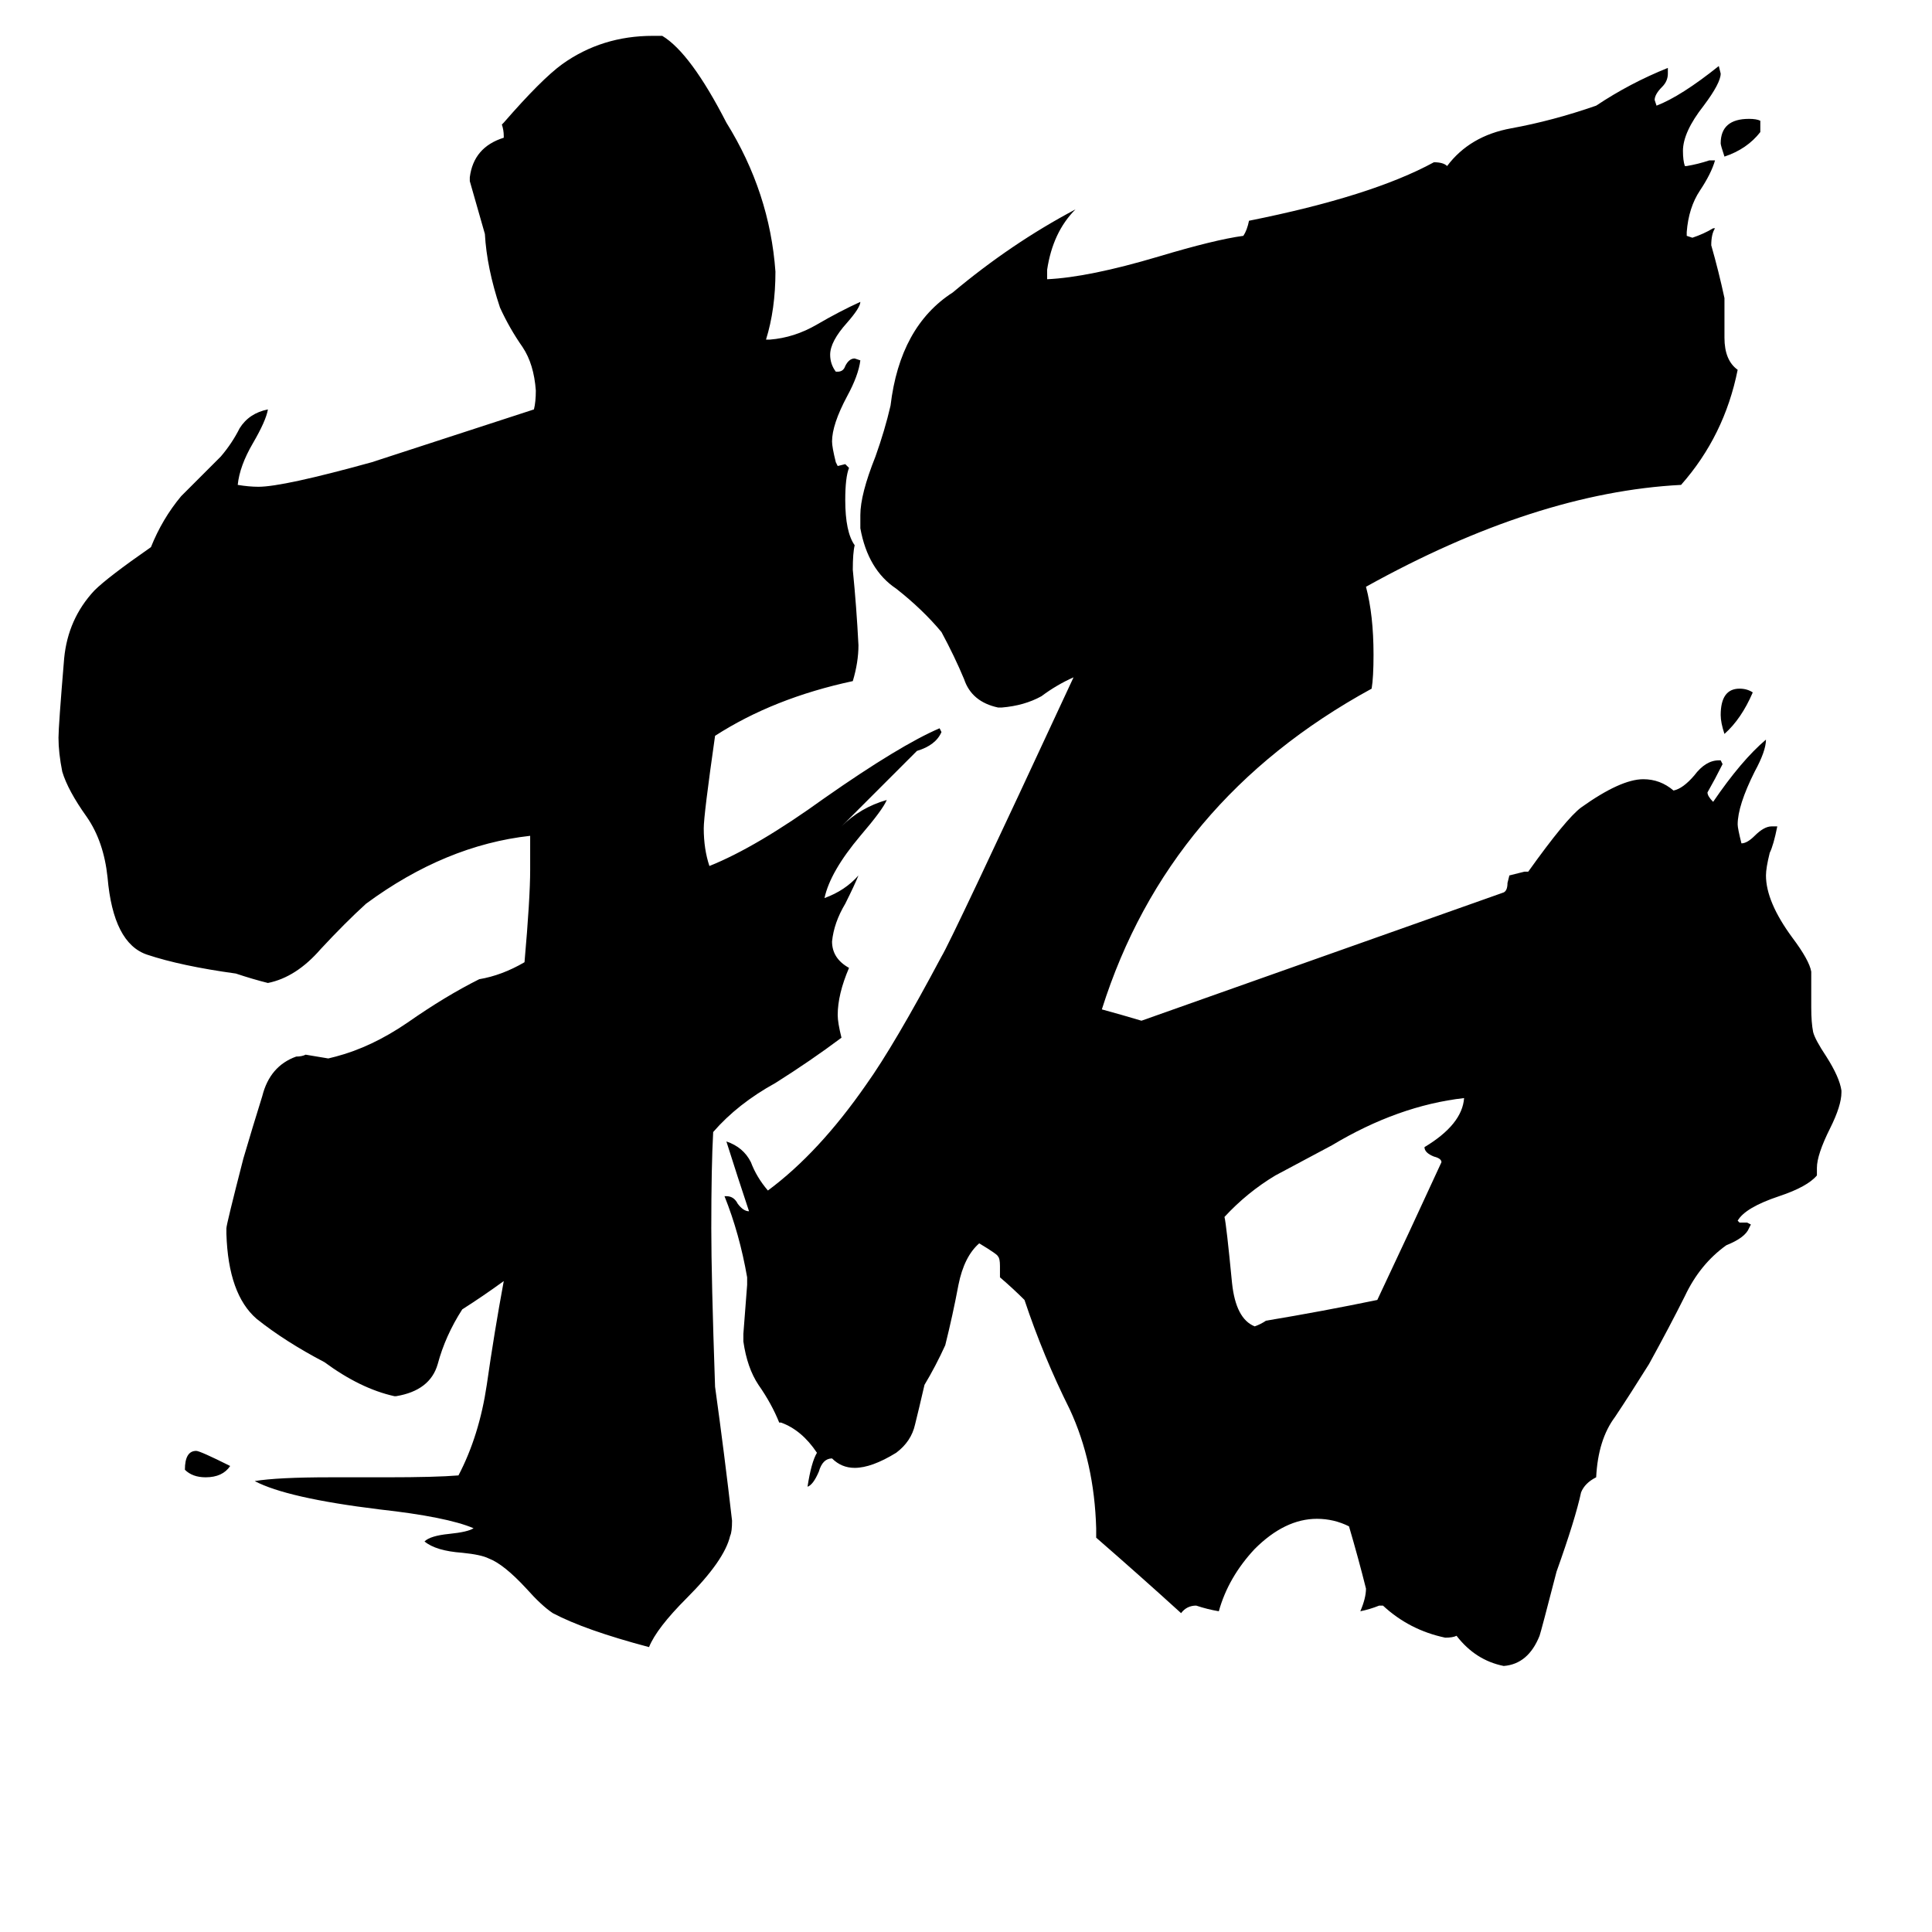 <svg xmlns="http://www.w3.org/2000/svg" viewBox="0 -800 1024 1024">
	<path fill="#000000" d="M929 -433Q923 -419 914 -411Q912 -417 912 -421Q912 -435 922 -435Q926 -435 929 -433ZM122 -23Q118 -17 109 -17Q102 -17 98 -21Q98 -31 104 -31Q106 -31 122 -23ZM933 -736V-730Q926 -721 914 -717Q912 -723 912 -724Q912 -737 927 -737Q931 -737 933 -736ZM764 -184Q764 -186 760 -187Q755 -189 755 -192Q775 -204 776 -218Q741 -214 706 -193Q691 -185 676 -177Q661 -168 649 -155Q650 -151 653 -120Q655 -101 665 -97Q668 -98 671 -100Q701 -105 730 -111Q747 -147 764 -184ZM175 -17H205Q231 -17 243 -18Q254 -39 258 -66Q262 -94 267 -121Q256 -113 245 -106Q236 -92 232 -77Q228 -63 210 -60H209Q191 -64 172 -78Q151 -89 136 -101Q121 -114 120 -146V-149Q120 -151 129 -186Q134 -203 139 -219Q143 -235 157 -240Q160 -240 162 -241Q168 -240 174 -239L178 -240Q197 -245 216 -258Q236 -272 254 -281Q266 -283 278 -290Q281 -324 281 -339V-357Q236 -352 194 -321Q183 -311 170 -297Q157 -282 142 -279Q134 -281 125 -284Q96 -288 78 -294Q60 -300 57 -335Q55 -354 46 -367Q36 -381 33 -391Q31 -401 31 -409Q31 -415 34 -451Q36 -472 50 -487Q57 -494 80 -510Q86 -525 96 -537Q107 -548 117 -558Q123 -565 127 -573Q132 -581 142 -583Q141 -577 134 -565Q127 -553 126 -543Q132 -542 137 -542Q150 -542 197 -555Q240 -569 283 -583Q284 -587 284 -593Q283 -607 277 -616Q270 -626 265 -637Q258 -658 257 -676Q253 -690 249 -704V-706Q251 -722 267 -727V-728Q267 -731 266 -734L267 -735Q287 -758 298 -766Q319 -781 346 -781H351Q366 -772 385 -735Q408 -698 411 -656Q411 -636 406 -620H408Q421 -621 433 -628Q445 -635 456 -640Q456 -637 449 -629Q440 -619 440 -612Q440 -607 443 -603H444Q447 -603 448 -606Q450 -610 453 -610L456 -609Q455 -601 449 -590Q441 -575 441 -566Q441 -563 443 -555L444 -553L448 -554L450 -552Q448 -547 448 -535Q448 -518 453 -511Q452 -507 452 -498Q454 -478 455 -458Q455 -449 452 -439Q410 -430 379 -410Q373 -368 373 -361Q373 -350 376 -341Q401 -351 437 -377Q477 -405 498 -414L499 -412Q496 -405 486 -402Q466 -382 446 -362Q456 -372 470 -376Q468 -371 456 -357Q440 -338 437 -324Q448 -328 455 -336Q453 -331 448 -321Q442 -311 441 -301Q441 -292 450 -287Q444 -273 444 -262Q444 -258 446 -250Q430 -238 411 -226Q391 -215 378 -200Q377 -182 377 -149Q377 -123 379 -65Q384 -29 388 6Q388 12 387 14Q384 27 364 47Q348 63 344 73Q310 64 293 55Q287 51 279 42Q267 29 259 26Q255 24 245 23Q231 22 225 17Q228 14 238 13Q248 12 251 10Q237 4 201 0Q152 -6 135 -15Q147 -17 175 -17ZM733 51H731Q726 53 721 54Q724 47 724 42Q720 26 715 9Q707 5 698 5Q681 5 665 21Q651 36 646 54Q640 53 634 51Q629 51 626 55Q604 35 581 15V10Q580 -25 567 -53Q553 -81 543 -111Q537 -117 530 -123V-129Q530 -133 529 -134Q529 -135 519 -141Q511 -134 508 -119Q505 -103 501 -87Q496 -76 490 -66Q487 -53 485 -45Q483 -36 475 -30Q462 -22 453 -22Q446 -22 441 -27Q436 -27 434 -20Q431 -13 428 -12Q430 -25 433 -30Q425 -42 414 -46H413Q409 -56 402 -66Q396 -75 394 -89V-93Q395 -106 396 -119V-123Q392 -146 384 -166H385Q389 -166 391 -162Q394 -158 397 -158Q391 -176 385 -195Q394 -192 398 -184Q401 -176 407 -169Q434 -189 459 -225Q474 -246 499 -293Q504 -301 569 -441Q560 -437 552 -431Q543 -426 531 -425H529Q515 -428 511 -440Q506 -452 499 -465Q489 -477 475 -488Q460 -498 456 -520V-527Q456 -538 464 -558Q469 -572 472 -585Q477 -627 505 -645Q536 -671 570 -689Q558 -677 555 -657V-652Q577 -653 614 -664Q644 -673 659 -675Q661 -678 662 -683Q727 -696 760 -714Q765 -714 767 -712Q779 -728 801 -732Q823 -736 846 -744Q864 -756 884 -764V-761Q884 -757 881 -754Q877 -750 877 -747L878 -744Q891 -749 911 -765L912 -761Q912 -756 903 -744Q892 -730 892 -720Q892 -715 893 -712H894Q900 -713 906 -715H909Q907 -708 901 -699Q895 -690 894 -677V-675L897 -674Q903 -676 908 -679H909Q907 -676 907 -670Q911 -656 914 -642V-621Q914 -609 921 -604Q914 -569 891 -543Q814 -539 724 -489Q728 -474 728 -453Q728 -441 727 -435Q619 -376 584 -265Q595 -262 605 -259Q701 -293 797 -327Q799 -328 799 -332L800 -336Q804 -337 808 -338H810Q830 -366 838 -372Q859 -387 871 -387Q880 -387 887 -381Q892 -382 898 -389Q904 -397 911 -397H912L913 -395Q909 -387 905 -380Q905 -378 908 -375Q923 -397 936 -408Q936 -402 930 -391Q921 -373 921 -363Q921 -361 923 -353Q926 -353 930 -357Q935 -362 939 -362H942Q940 -352 938 -348Q936 -340 936 -336Q936 -322 950 -303Q959 -291 960 -285V-266Q960 -258 961 -253Q962 -249 968 -240Q975 -229 976 -222V-221Q976 -214 970 -202Q963 -188 963 -181V-177Q958 -171 943 -166Q925 -160 921 -153L922 -152H926L928 -151L927 -149Q925 -144 915 -140Q901 -130 893 -113Q885 -97 874 -77Q864 -61 856 -49Q847 -37 846 -17Q840 -14 838 -9Q835 5 825 33Q817 64 816 67Q810 82 797 83Q782 80 772 67Q770 68 766 68Q747 64 733 51Z"/>
</svg>